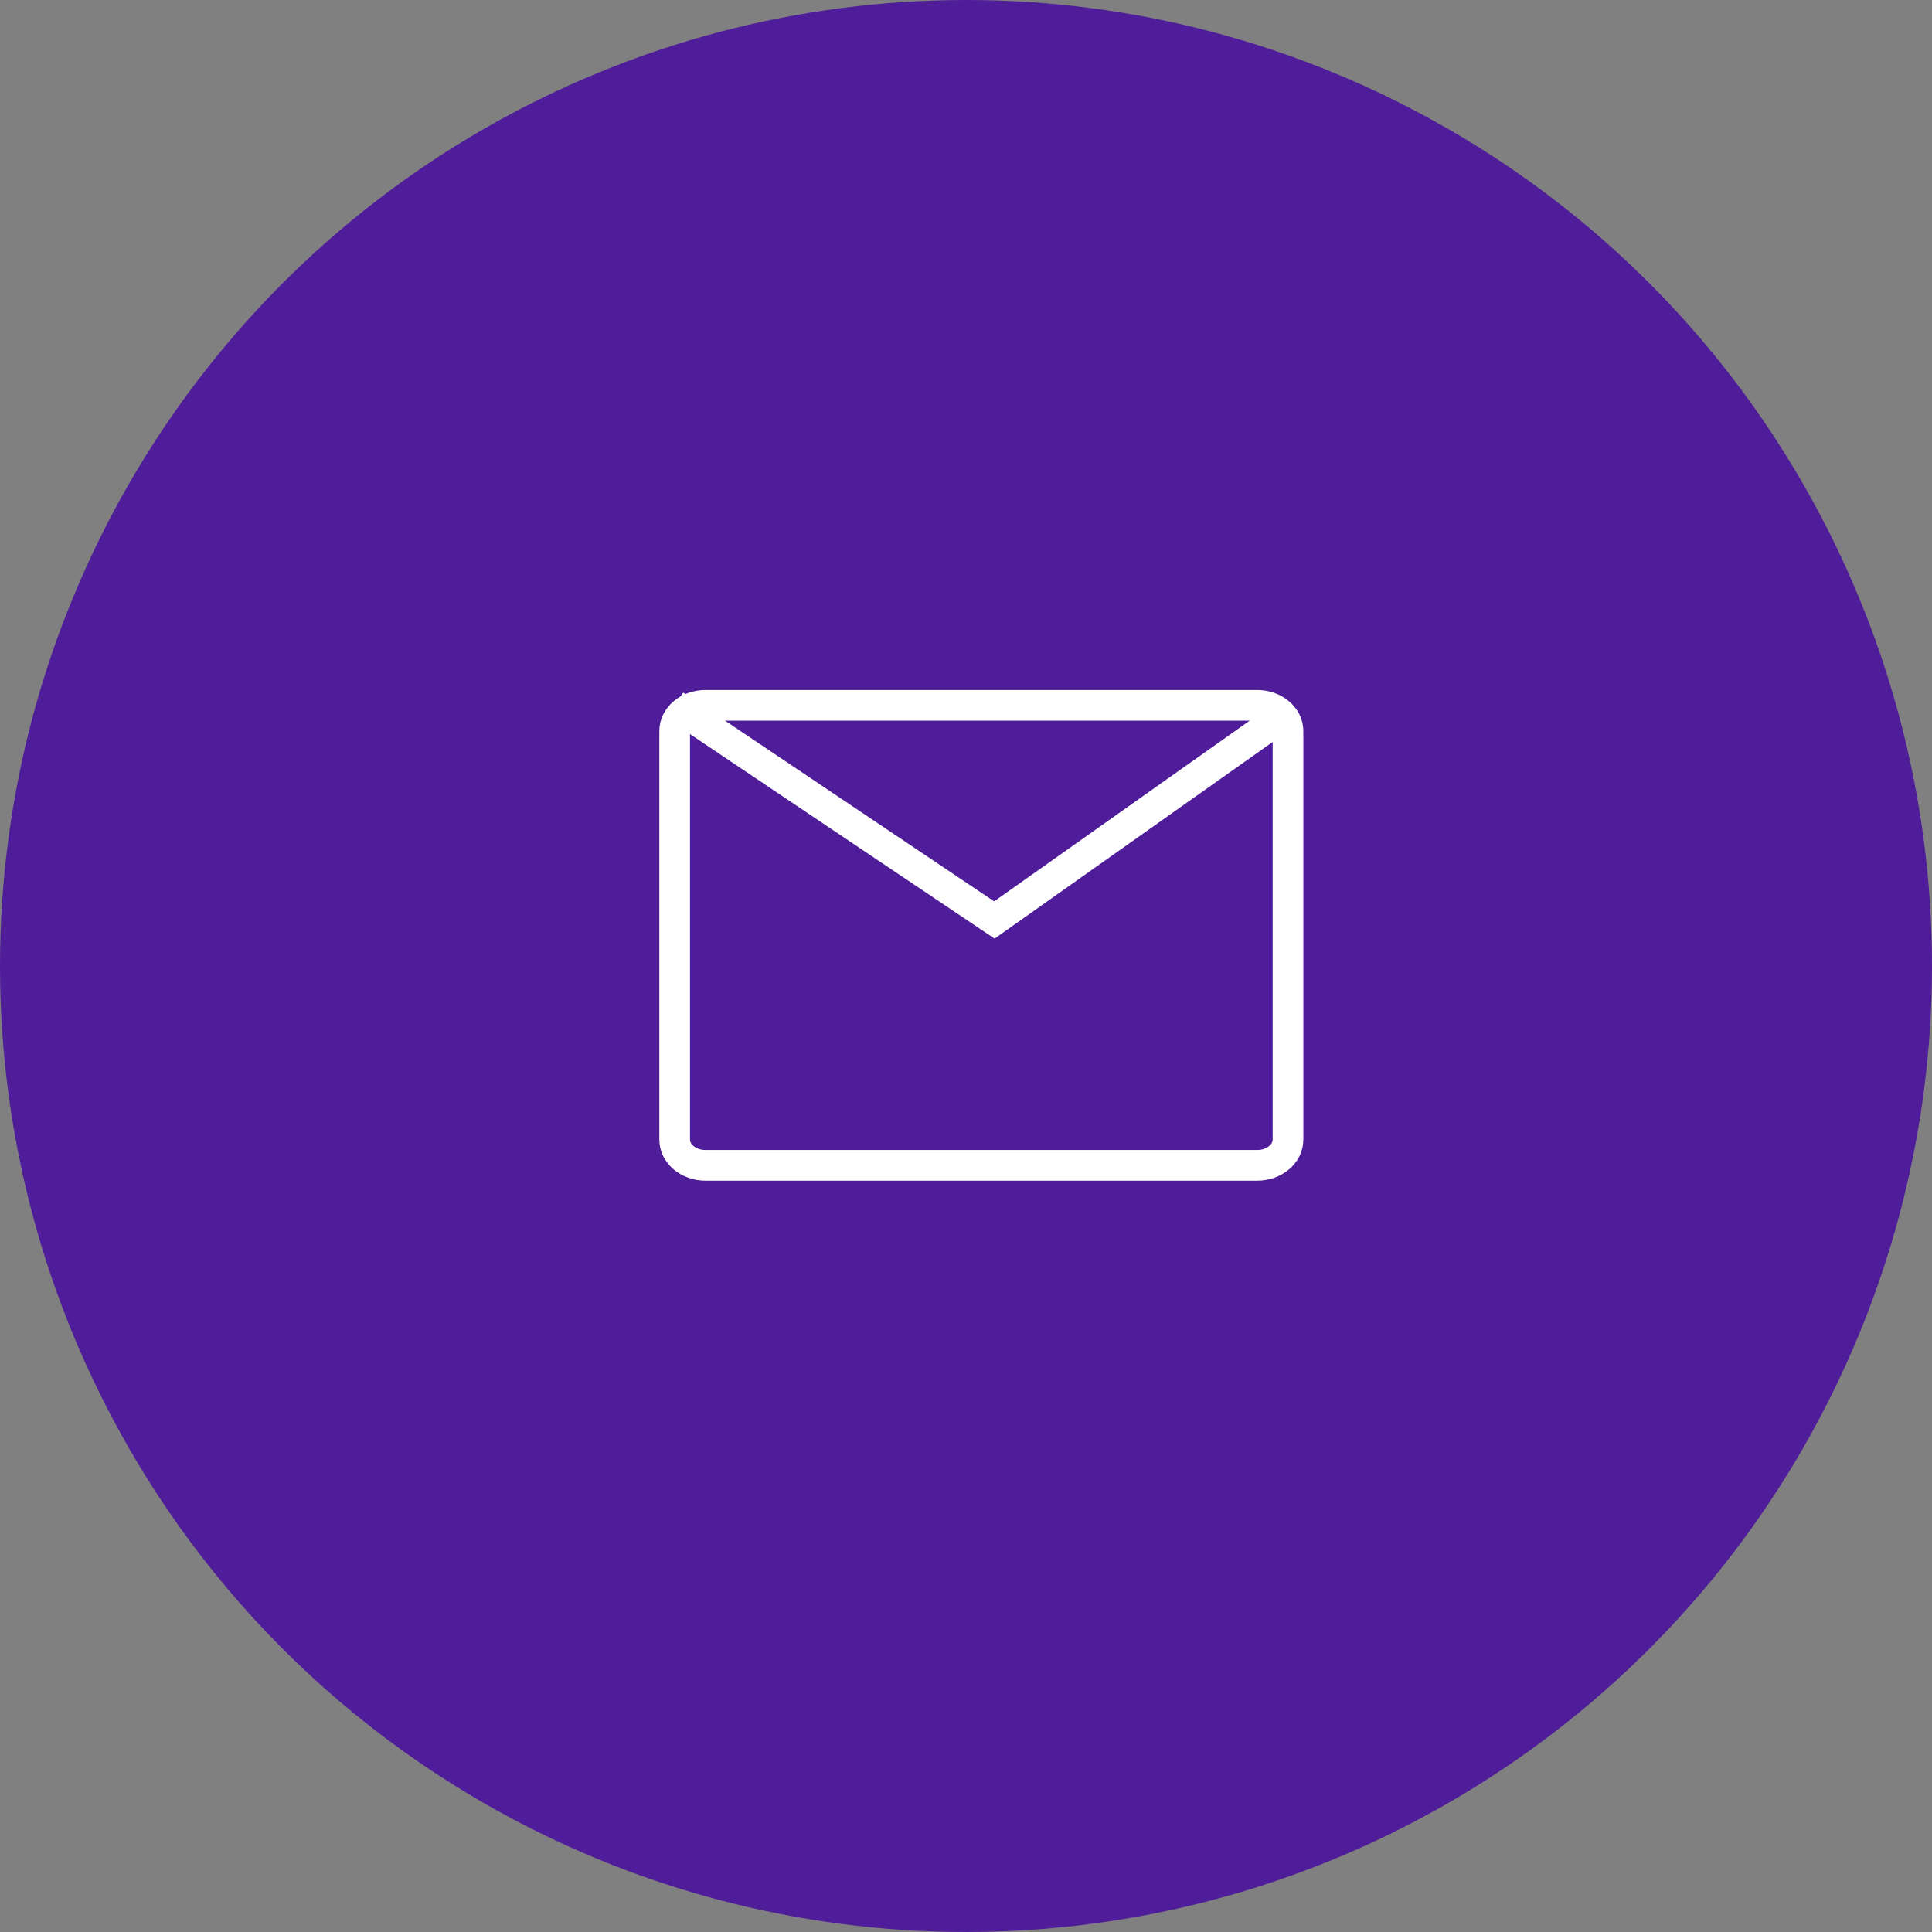 <svg width="63" height="63" viewBox="0 0 63 63" fill="none" xmlns="http://www.w3.org/2000/svg">
<rect x="0" y="0" width="63" height="63" fill="#808080" stroke="none"/>
<g id="Icon">
<circle id="Background" cx="31.5" cy="31.5" r="31" fill="#501D9A" stroke="#501D9A"/>
<path id="Vector" d="M40.996 23H23.004C22.45 23 22 23.375 22 23.839V37.161C22 37.624 22.45 38 23.004 38H40.996C41.55 38 42 37.624 42 37.161V23.839C42 23.375 41.55 23 40.996 23Z" stroke="white"/>
<path id="Vector_2" d="M22 23L32.425 30L42 23.229" stroke="white"/>
</g>
</svg>
